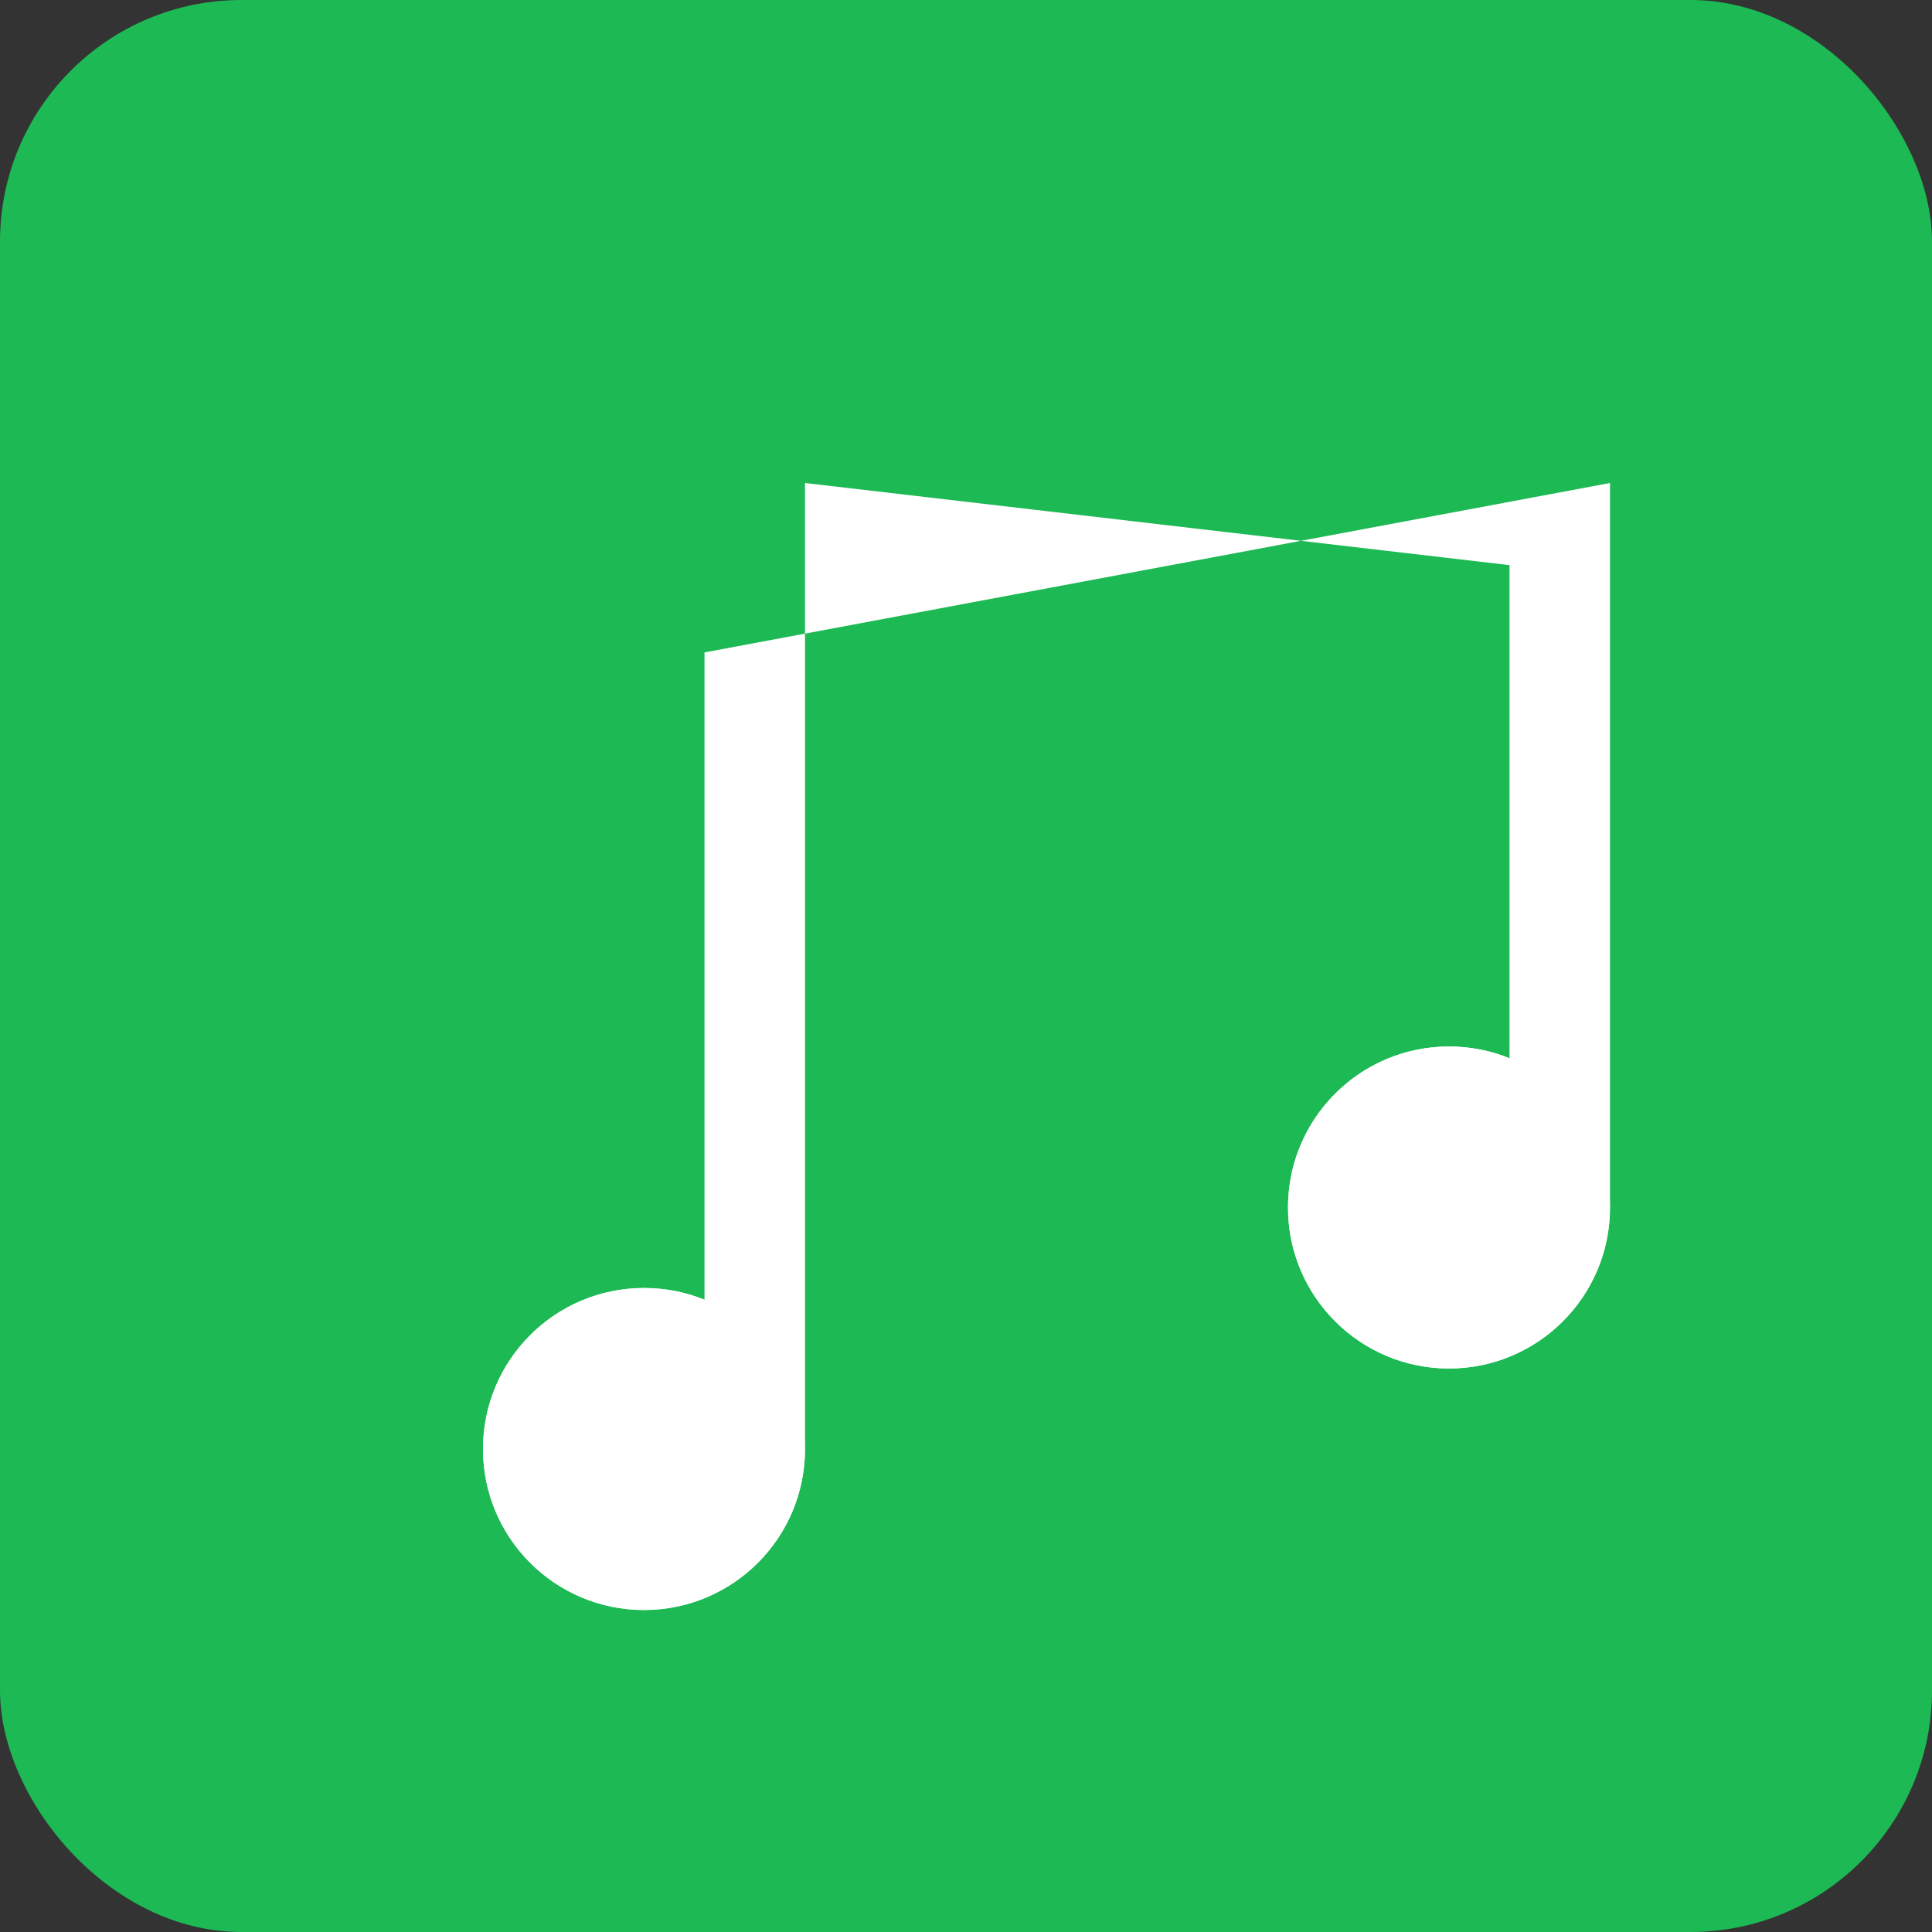 <svg xmlns="http://www.w3.org/2000/svg" viewBox="0 0 192 192" fill="none">
  <rect x="0" y="0" width="192" height="192" fill="#333333" stroke="none"/>
  <rect width="192" height="192" rx="24" fill="#1DB954"/>
  <path d="M48 144c0-8.837 7.163-16 16-16s16 7.163 16 16-7.163 16-16 16-16-7.163-16-16z" fill="white"/>
  <path d="M128 120c0-8.837 7.163-16 16-16s16 7.163 16 16-7.163 16-16 16-16-7.163-16-16z" fill="white"/>
  <path d="M80 48v96c0 8.837-7.163 16-16 16s-16-7.163-16-16 7.163-16 16-16c2.122 0 4.157.412 6.013 1.163V64.837L160 48v72c0 8.837-7.163 16-16 16s-16-7.163-16-16 7.163-16 16-16c2.122 0 4.157.412 6.013 1.163V56.163L80 48z" fill="white"/>
</svg>
